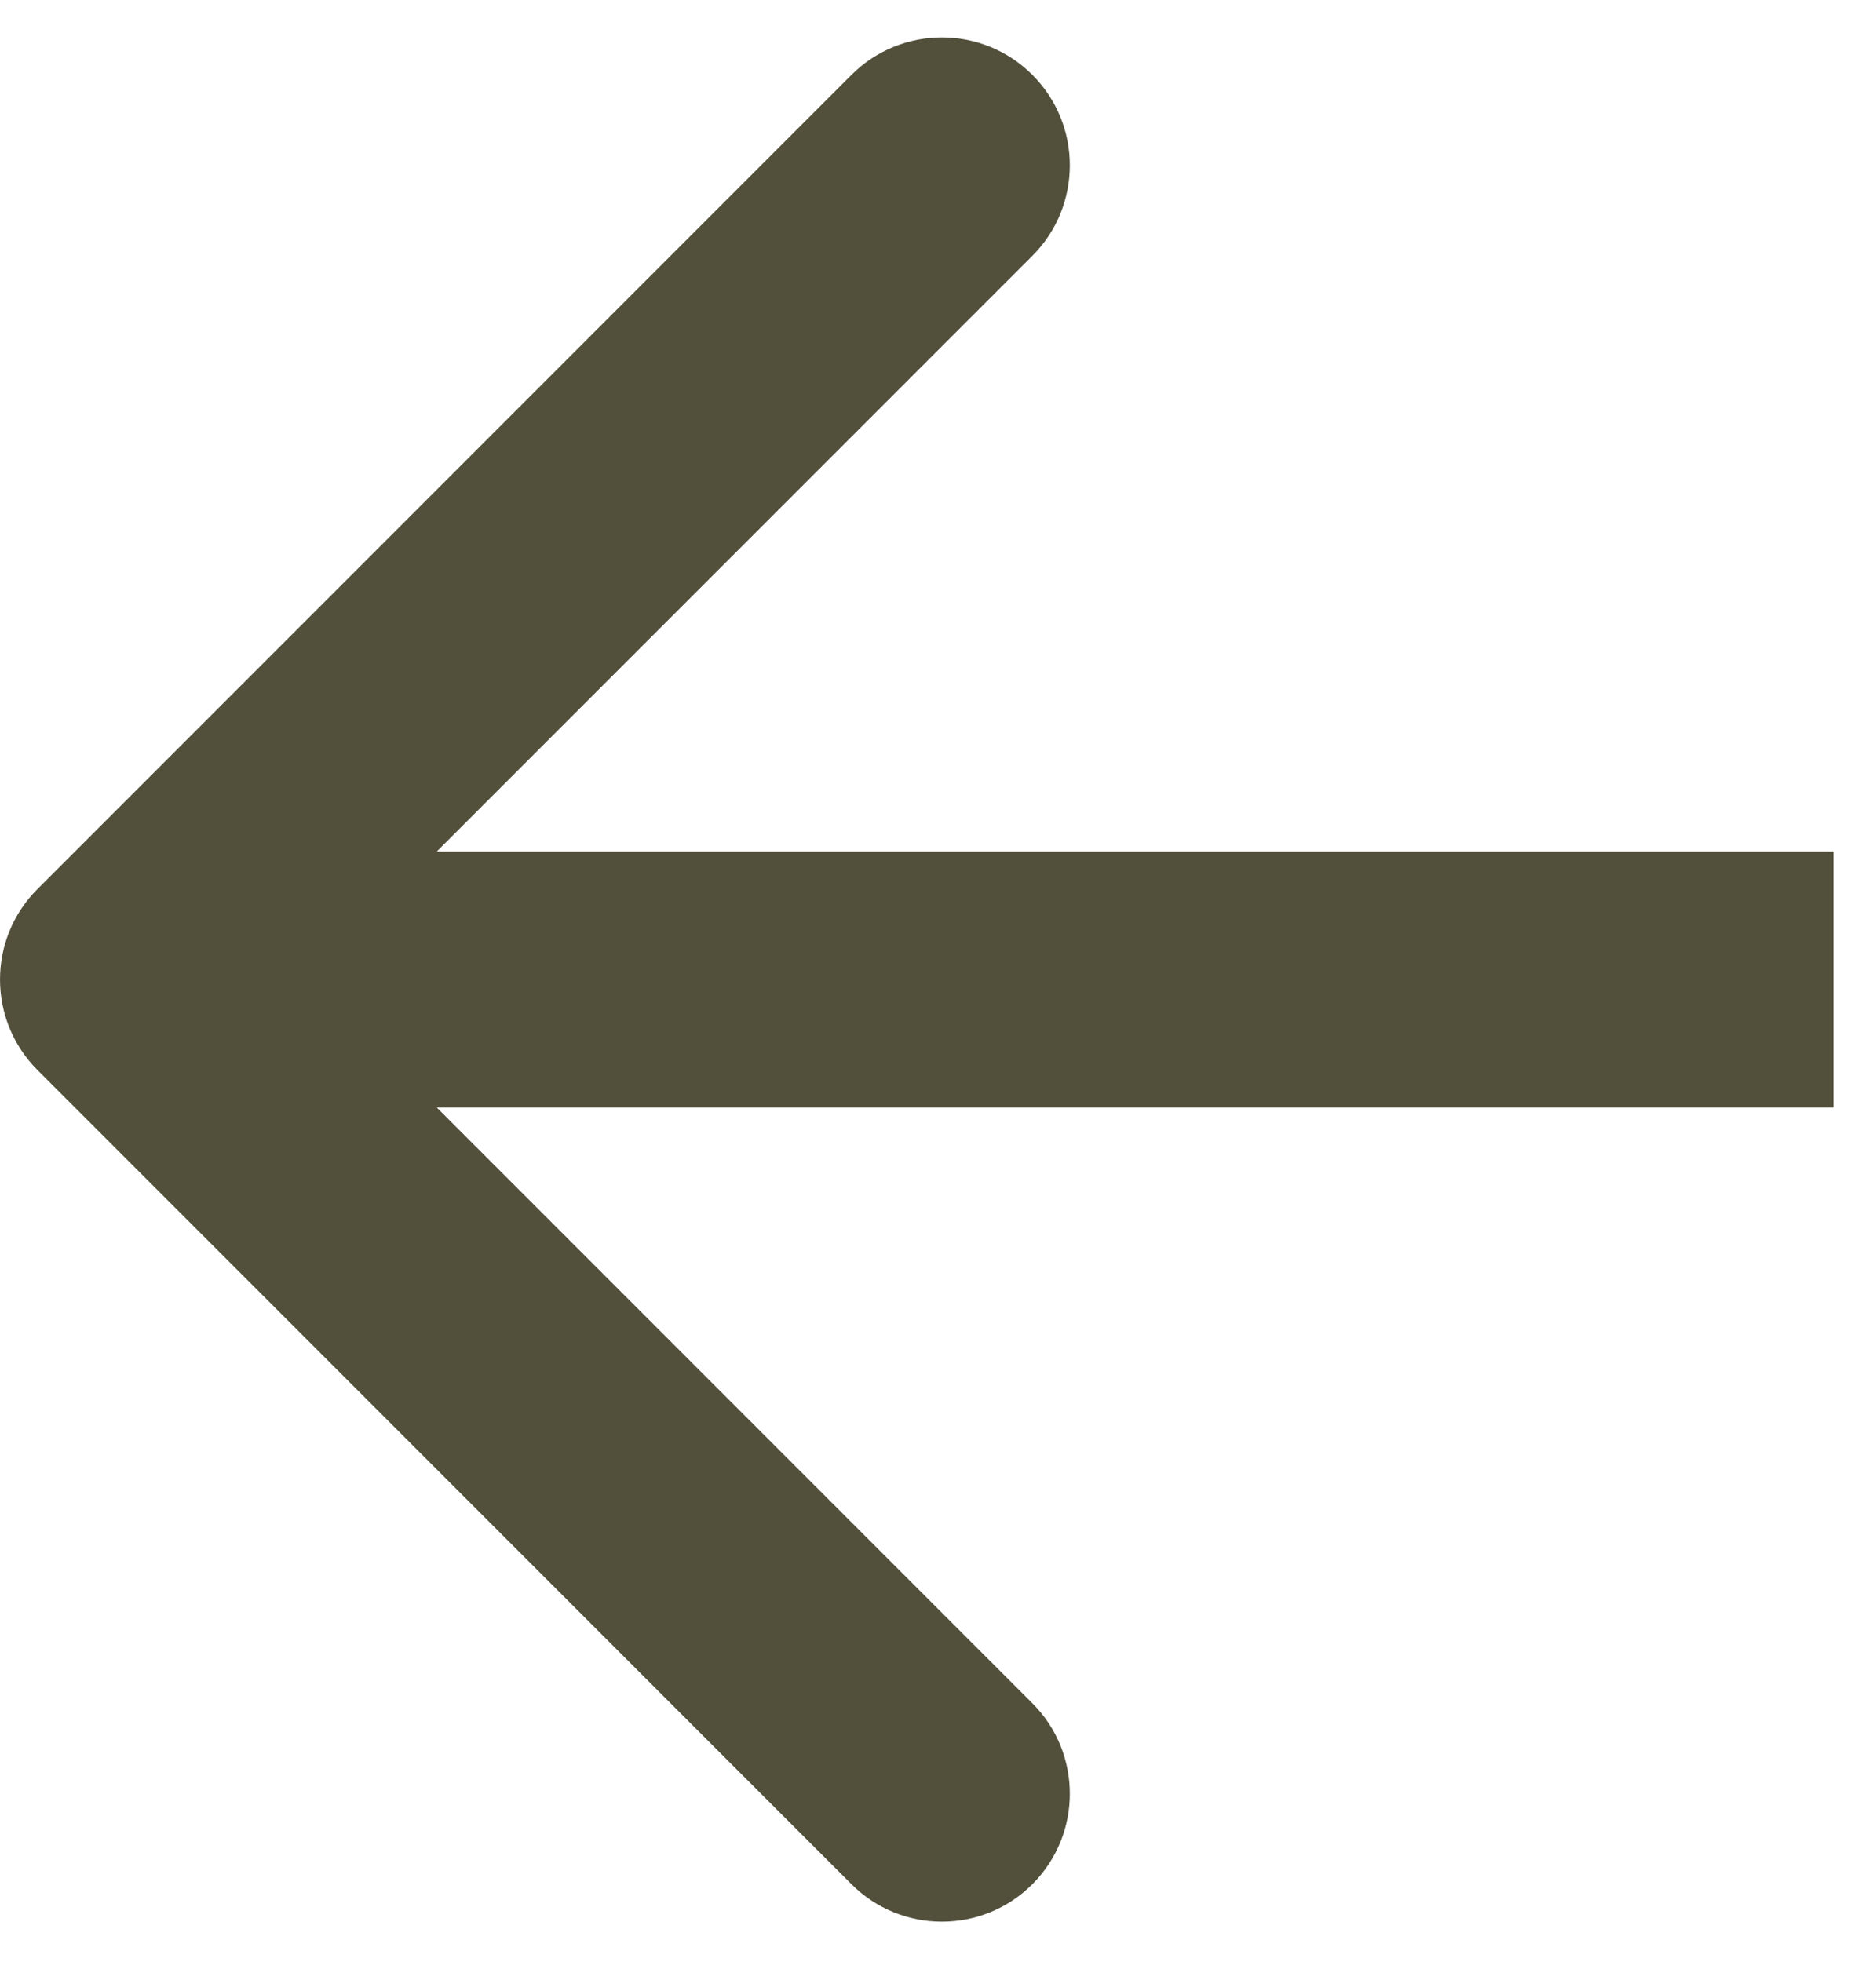 <svg width="22" height="23" viewBox="0 0 22 23" fill="none" xmlns="http://www.w3.org/2000/svg">
<path d="M0.439 10.424C-0.146 11.009 -0.146 11.959 0.439 12.545L9.985 22.091C10.571 22.677 11.521 22.677 12.107 22.091C12.692 21.505 12.692 20.555 12.107 19.97L3.621 11.484L12.107 2.999C12.692 2.413 12.692 1.464 12.107 0.878C11.521 0.292 10.571 0.292 9.985 0.878L0.439 10.424ZM21.5 9.984L1.5 9.984V12.984L21.5 12.984V9.984Z" fill="#52503B"/>
</svg>
